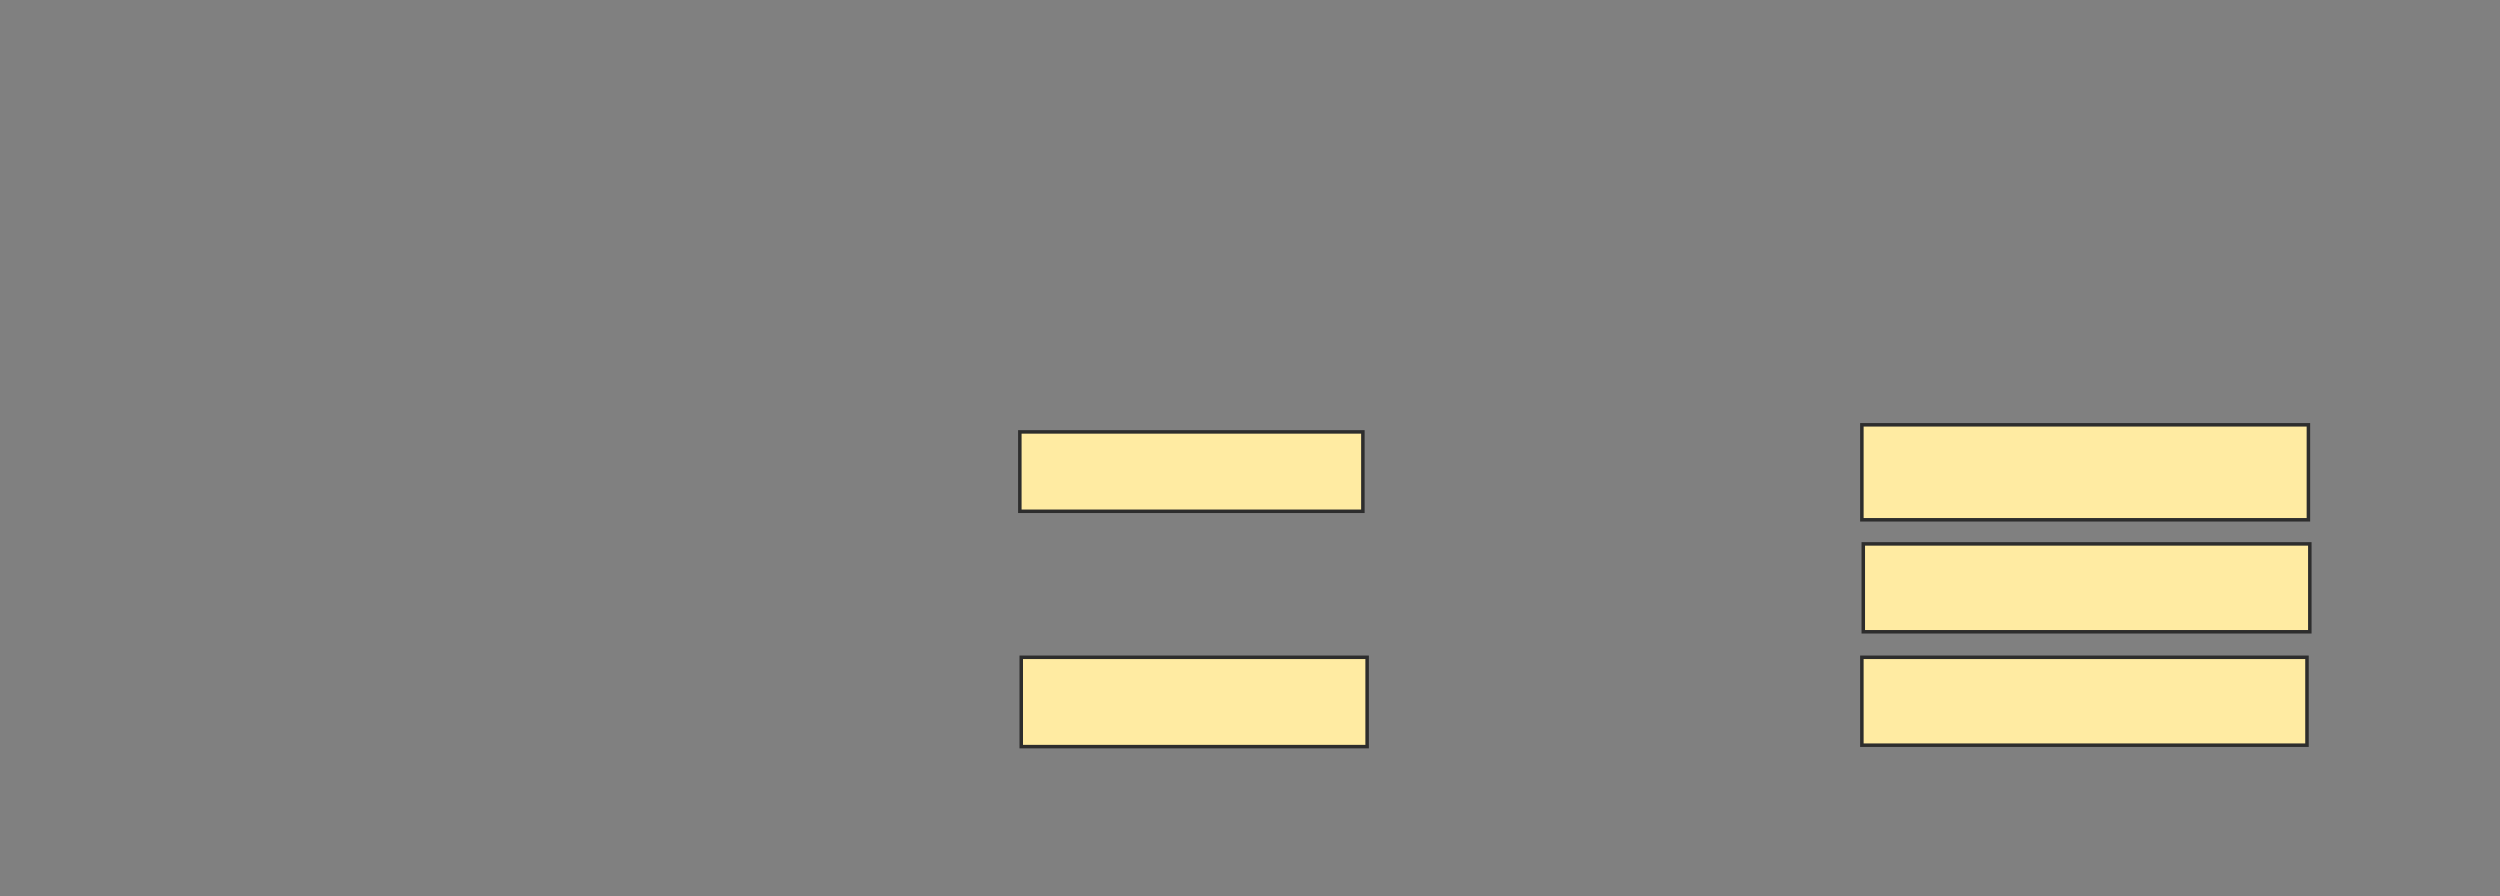 <svg height="256" width="714" xmlns="http://www.w3.org/2000/svg">
 <rect width="100%" height="100%" fill="#808080" stroke="none"/>
 <!-- Created with Image Occlusion Enhanced -->
 <g>
  <title>Labels</title>
 </g>
 <g>
  <title>Masks</title>
  <rect fill="#FFEBA2" height="22.672" id="be995d2d8901405eb4635c02e9905fef-ao-1" stroke="#2D2D2D" width="97.976" x="291.263" y="123.352"/>
  
  <rect fill="#FFEBA2" height="25.506" id="be995d2d8901405eb4635c02e9905fef-ao-3" stroke="#2D2D2D" width="98.785" x="291.668" y="187.725"/>
  <rect fill="#FFEBA2" height="27.126" id="be995d2d8901405eb4635c02e9905fef-ao-4" stroke="#2D2D2D" width="127.53" x="531.749" y="121.328"/>
  <rect fill="#FFEBA2" height="25.101" id="be995d2d8901405eb4635c02e9905fef-ao-5" stroke="#2D2D2D" width="127.53" x="532.154" y="155.336"/>
  <rect fill="#FFEBA2" height="25.101" id="be995d2d8901405eb4635c02e9905fef-ao-6" stroke="#2D2D2D" width="127.126" x="531.749" y="187.725"/>
 </g>
</svg>